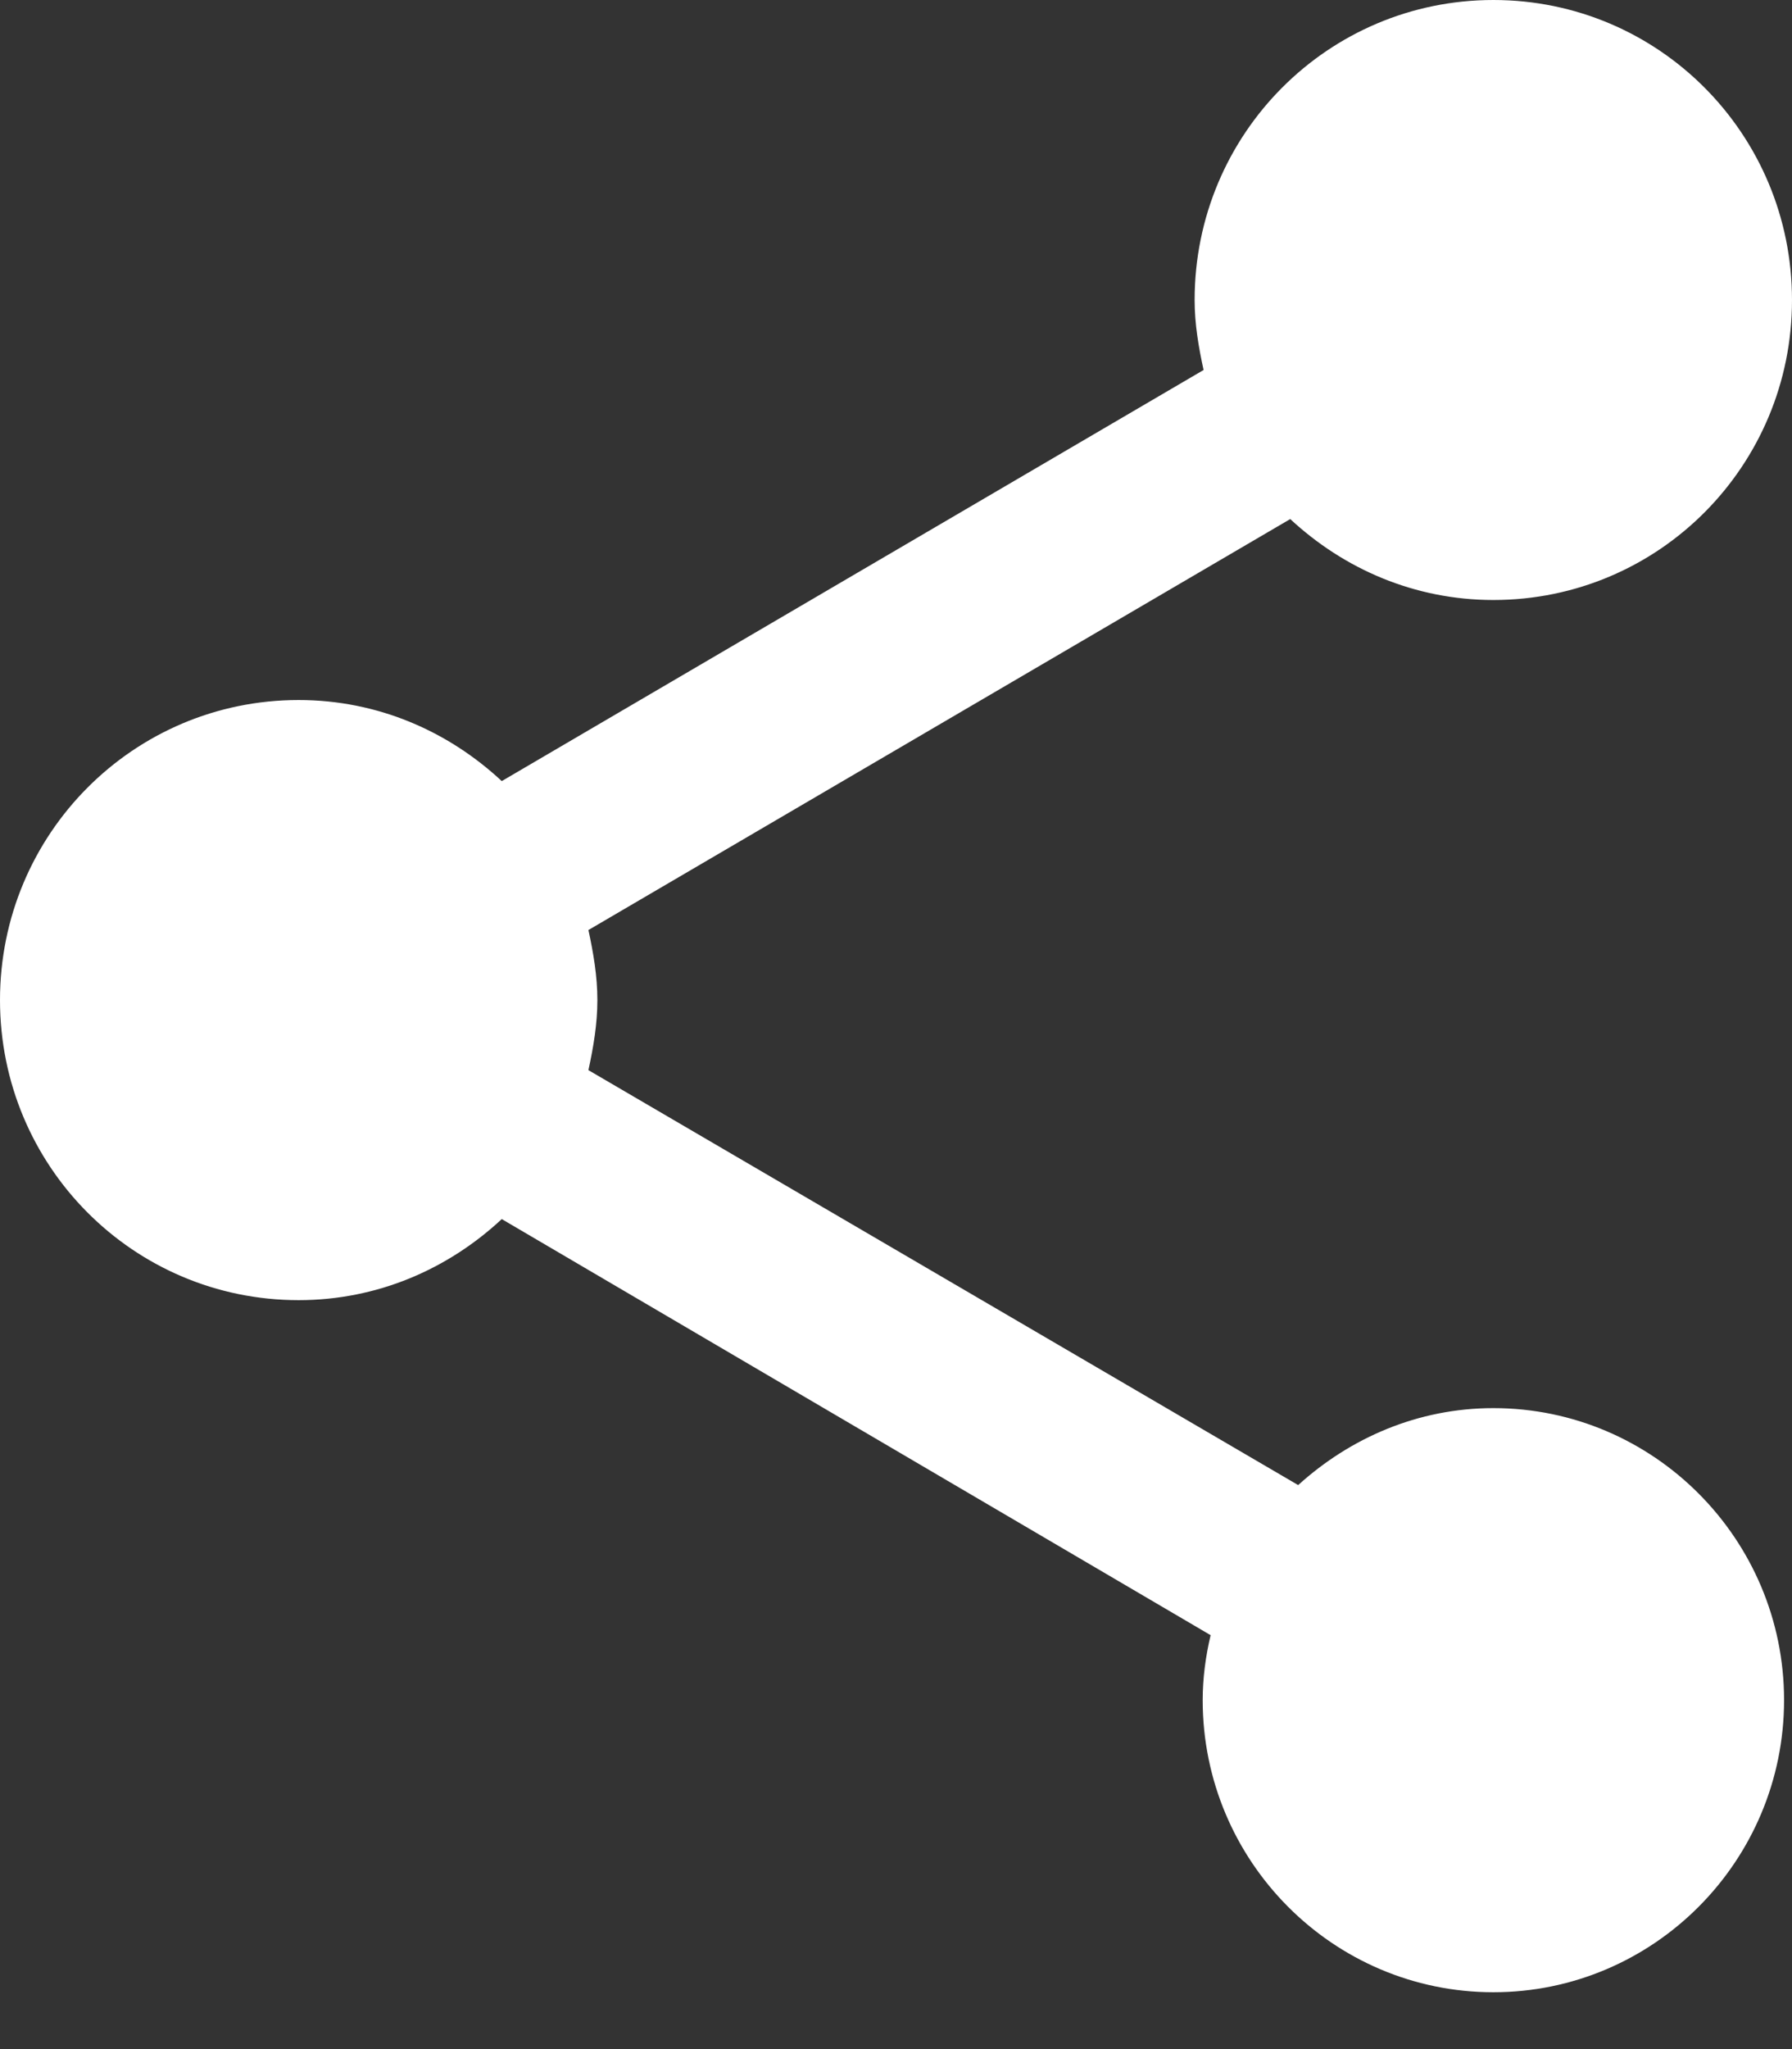 <svg xmlns="http://www.w3.org/2000/svg" width="14" height="16" viewBox="0 0 14 16">
  <rect x="0" y="0" width="14" height="16" fill="#333333" stroke="none"/>
  <path fill="#FFFFFF" d="M10.142,11.596 L4.597,8.356 C4.636,8.176 4.667,7.996 4.667,7.809 C4.667,7.622 4.636,7.442 4.597,7.262 L10.08,4.053 C10.5,4.443 11.052,4.685 11.667,4.685 C12.958,4.685 14,3.639 14,2.343 C14,1.046 12.958,0 11.667,0 C10.376,0 9.333,1.046 9.333,2.343 C9.333,2.53 9.364,2.71 9.403,2.889 L3.92,6.099 C3.5,5.708 2.948,5.466 2.333,5.466 C1.042,5.466 0,6.513 0,7.809 C0,9.105 1.042,10.152 2.333,10.152 C2.948,10.152 3.5,9.91 3.92,9.519 L9.458,12.768 C9.419,12.932 9.396,13.104 9.396,13.275 C9.396,14.533 10.414,15.556 11.667,15.556 C12.919,15.556 13.938,14.533 13.938,13.275 C13.938,12.018 12.919,10.995 11.667,10.995 C11.076,10.995 10.547,11.229 10.142,11.596 Z"/>
</svg>
